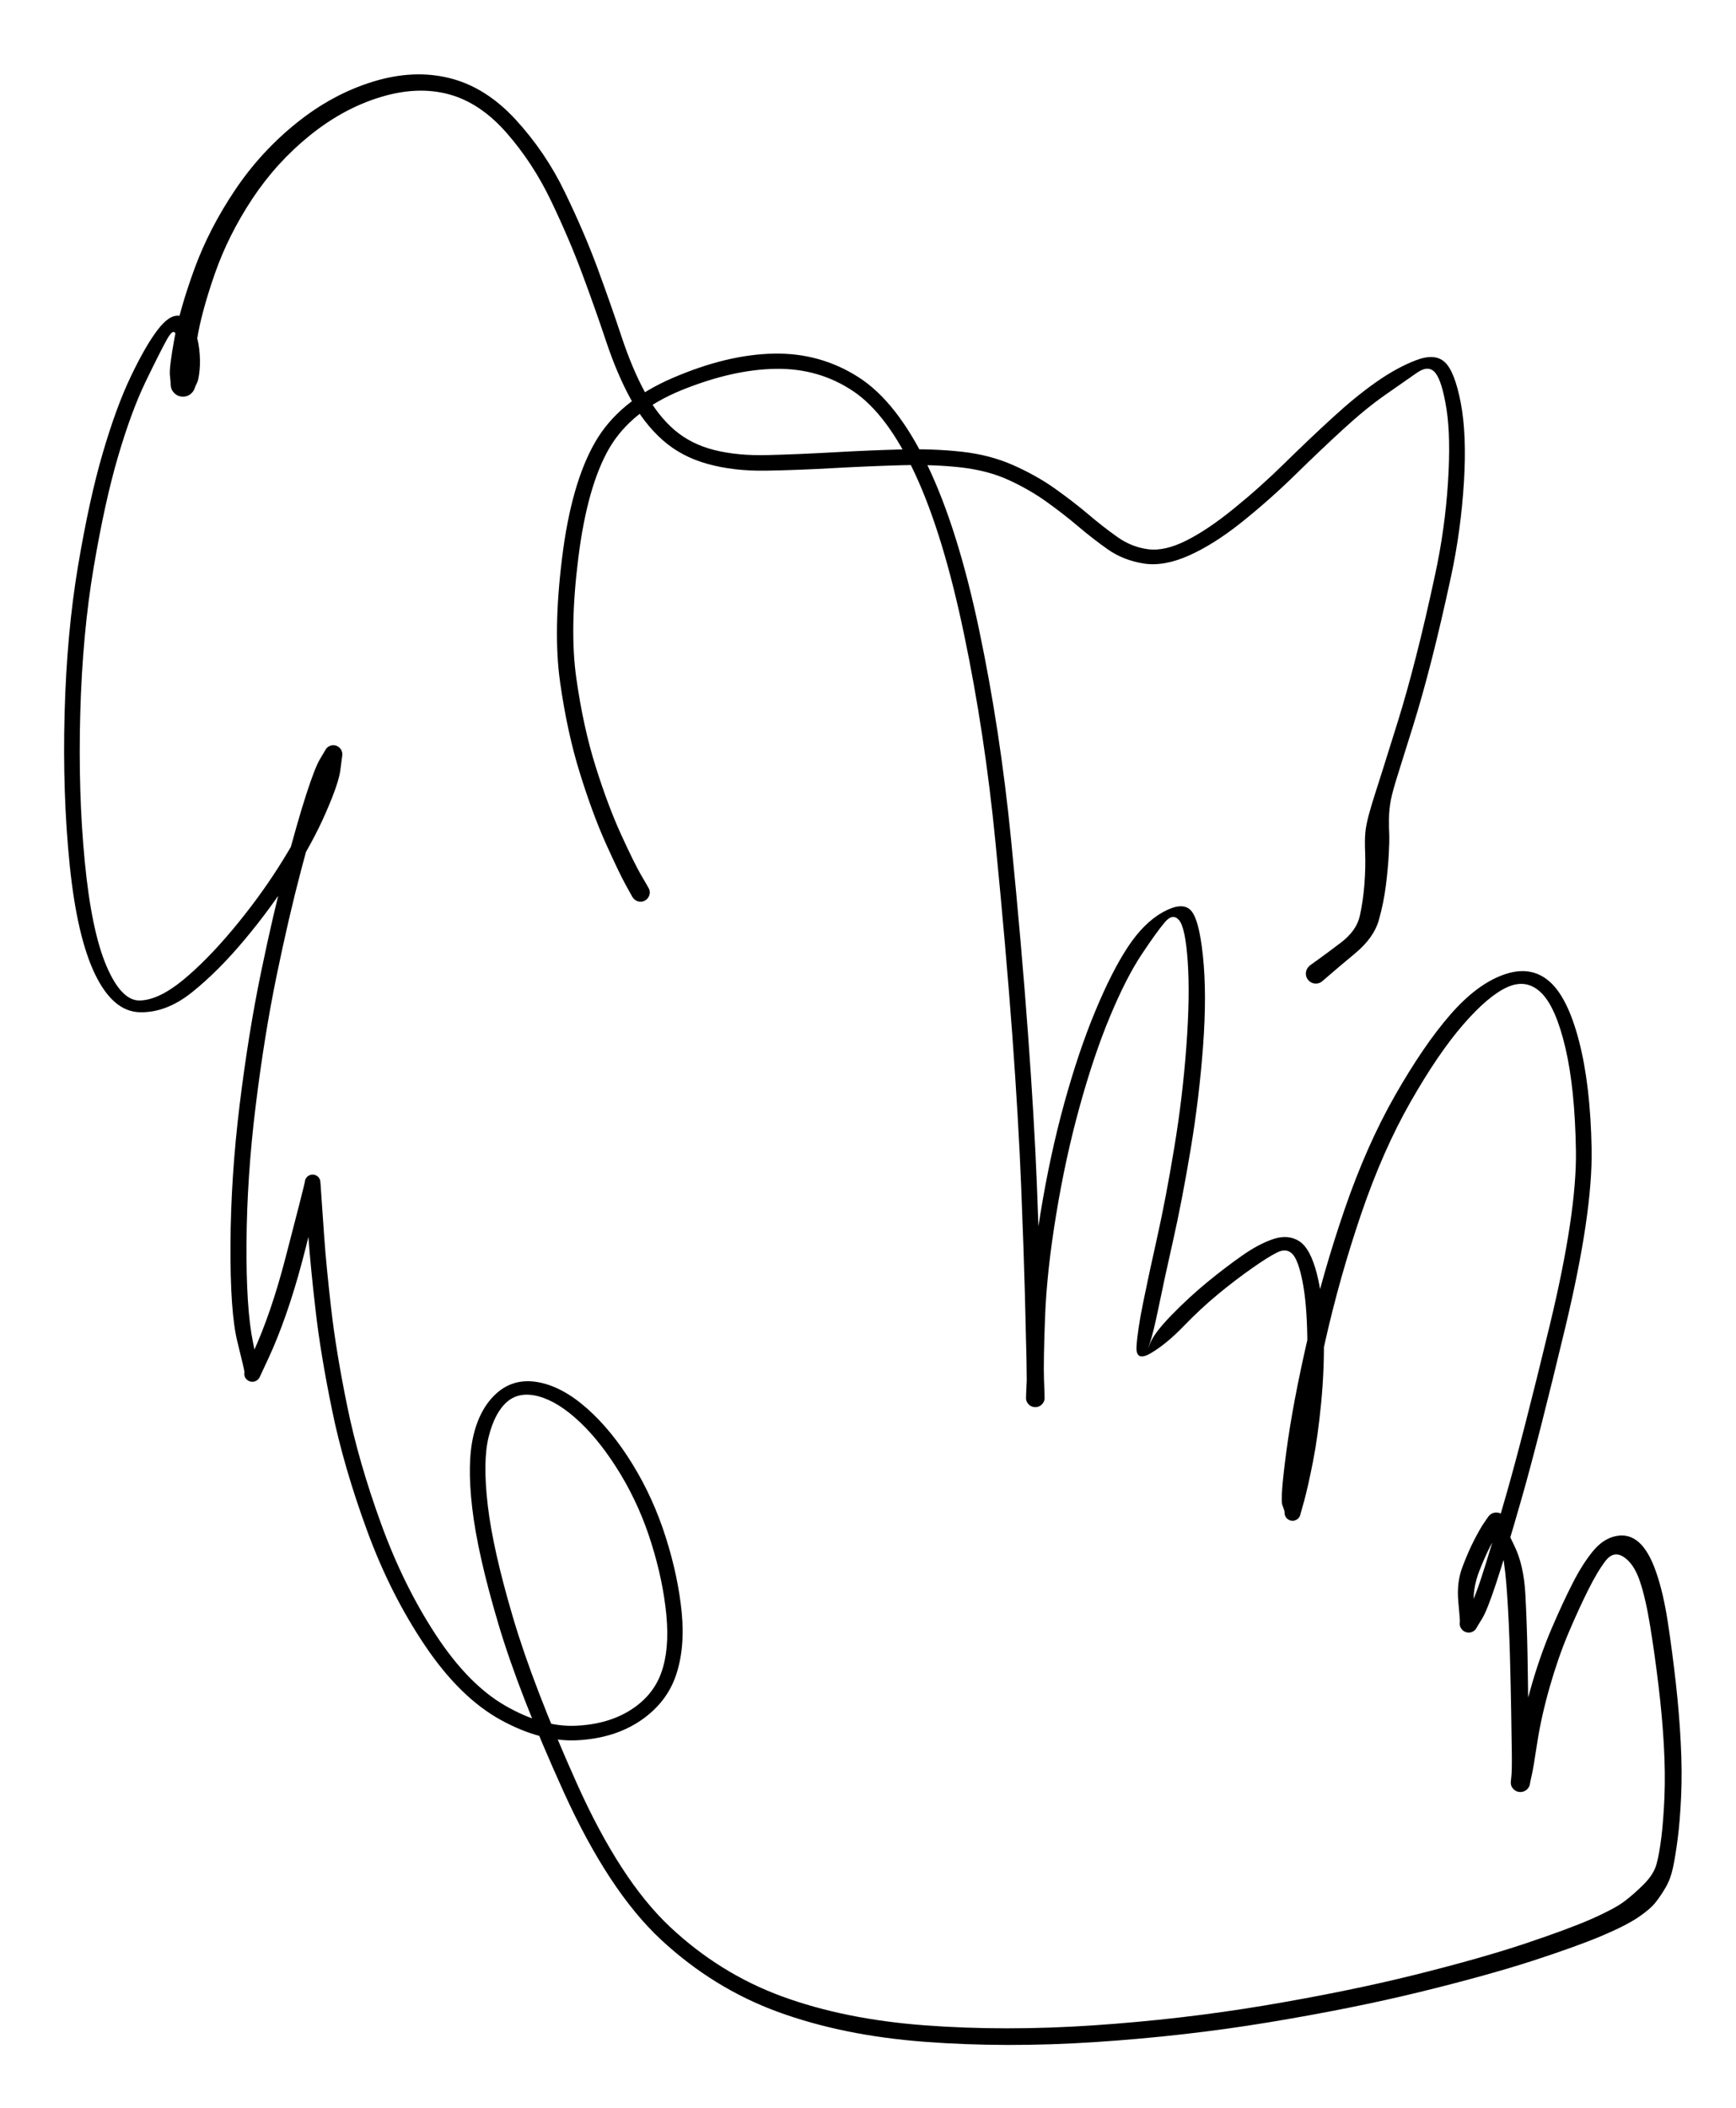<svg version="1.1" xmlns="http://www.w3.org/2000/svg" viewBox="0 0 290 352" width="580" height="704">
  <!-- svg-source:excalidraw -->
  <!-- payload-type:application/vnd.excalidraw+json --><!-- payload-version:2 --><!-- payload-start -->eyJ2ZXJzaW9uIjoiMSIsImVuY29kaW5nIjoiYnN0cmluZyIsImNvbXByZXNzZWQiOnRydWUsImVuY29kZWQiOiJ4nKVaTW+kRlx1MDAxML37V4xmr8ZLf9Bccj7uJpFyyGYlXHUwMDFm9lx1MDAxMK1cInZcdTAwMDZ7WONcdTAwMDFcdTAwMDFjr2P5v4fB1uBXSfS6lTlYpulHfb0uqqt5Olut1uNjV60vV+vqx6Zs6m1fPqzPj+P3VT/U7X66pefroT30m3nmblx1MDAxY7vh8v37susuburxW9veXmzau1x1MDAxN1jVVHfVflx1MDAxY6aJf0zXq9XT/PeNoOu+qk5i5juLKFVoOfqp3c9iVZY7ZY3SxWlGPfw0iVx1MDAxYqvtdPu6bIZquXNcdTAwMWNa3++/f+i//Pn903hb/G5/XHUwMDE57Pa3zWZcdTAwMTF7XTfN1fjYvFx1MDAxOFVudoe+Wu5cdTAwMGVj395WX+rtuDtKXHUwMDE34yfc0E5OW1B9e7jZ7athXHUwMDAwTNuVm3p8PI6l6Wm03N/Mz1hGfkxXmc8uTDH9TF44m1t7unvE69xdXHUwMDE4N/1ynyrlVSH0+tg2bX/U6106/1x1MDAxNs2+lZvbm0m9/fY0Z+zL/dCV/Vx1MDAxNK9l3sOrxdoveu2q+mY3ToPGLPFcdTAwMTmq2fGq8Dp1WaFcdTAwMTZzj2K6X7czXHUwMDA3vkrH7cq+e3XQelbnjYrHy5/fXHUwMDEwaFx1MDAwMVx1MDAxZrpt+Vx1MDAxMmjlMjNcdTAwMTlvXG7jtD/db+r97XRzf2ia01jX1m+JePwt/61cdTAwMTa3z1x1MDAxN6f/v57/6+zEvp2eeDpfwfNcdTAwMTOtOFx1MDAwMkWYXHUwMDAwXHUwMDE5XHUwMDE5IDJHXHUwMDExOVx1MDAwMHJcbjAwv6BGaFx1MDAxNFBYXHUwMDA2sFxuNSpcdTAwMTggQ4DPKKBcdTAwMDCApVx1MDAwMIdx0HQ+RMFQnzp3XHUwMDBl6sXN95HPz7m9OD+PnFx1MDAxZqmPp5RwXHUwMDFl/EP97zX4ny5lXHUwMDBmXHUwMDFjVVSfXHUwMDFj+MCnXHUwMDAz36g2hYmbXHUwMDBlytBcdTAwMTSB0zWNVVx1MDAwMavL0ufnXHUwMDEwK1x1MDAxN+lLzoVcdTAwMWO8k1P3iPk0X1x0fSj3MbiecrOI9I9KwVx1MDAwMEdcclYpsDmjXHUwMDExU0rFXHUwMDAyUCVqs1KRQVx1MDAxNlx1MDAxMnhcdTAwMDZcdTAwMTI2XHUwMDE0NIWqXHUwMDE04qZSmlx1MDAxNIVfVcr9hIhcdTAwMDCllI71XHUwMDEzWGG5n/B1rLlcclx1MDAwNv3EVbJAcG5zXHUwMDA23FB0gU5lP5jA2eeg8LImUoLjNliNNnCEcKvm9DNIP565lfGI4LFcdTAwMTNcYsX5JLRSPFx1MDAxYVjfhSwja1x1MDAxMFx1MDAxMcBBXHUwMDFijXCI4JZb4atcdTAwMDA7RDxcdTAwMDJ4hVxiy5O/RERrlfFcdTAwMDUoXHUwMDExXHUwMDAxWolcdTAwMDKLxyODNatMQFrAmGuuVSa4y1x1MDAxM4NTsSxxgol81WKxXHUwMDFiJKOItcOjXHUwMDFkXHUwMDAxOVx1MDAxNEtqZXhcdTAwMDQ9rlq+y5KILEBcdTAwMDZq5ThLhOUuQCtkouMryiGvXFxAXHUwMDA0Mft4zl3BRFx1MDAxZvBSQzt8wKtcdTAwMWZcdTAwMTE5l5FiPPjeXTi3oFwixHuTXHUwMDAzsPRUvJRMkIV8d50oXHUwMDFmydtEeDalfkpcZta31OxEg6NyrpNcdTAwMDZH8Y2VMNtzXHUwMDFiYFnwLlx1MDAwNPio4E1cdTAwMDVMgnxjXHUwMDE4WVx1MDAxY2GQXHJPXHUwMDFjmP5cdTAwMDK6fVx1MDAwMlx1MDAxMVx1MDAxMLIsVoYsO/lqsGKfxLXKYomUgVx1MDAxOY5zXHUwMDFiXHUwMDAxvFx1MDAxZiRcdTAwMDCWL2lcdTAwMDGgwZYqXHUwMDA1XHUwMDE4jXtcZm5cdTAwMDNmfJ7wXHUwMDEzXHUwMDE3XHUwMDFiXHUwMDA3rDz4XHUwMDAyTbDwXGKxXHUwMDAxJPCiLnHwQlx0iFx1MDAxYlxiSPhuMsmwoa1cdTAwMDPYh/1mvodOMtH5XHUwMDBmoJNGO1x1MDAwMlx1MDAxMNjUXHUwMDBliIVoZ1BcdTAwMDB2SXl9neSQknmGTbDzyXfRXHQ201x1MDAwMoxcdTAwMTZcdTAwMDBexibYL01cdTAwMDKyUy6OVLhWuThU4VxiL05VeFx1MDAxZfdcdTAwMGVcdTAwMTHcuVx1MDAxZc+SXG7OQYlcYuBcdTAwMTRcIvjRgbQjoLDx/n9cIkLsQJaEvCadSFVcdTAwMDFcdTAwMGIqQ9uV4USxXCKRXHUwMDE4XHUwMDFld3FiXHUwMDE3XHUwMDAyUVx1MDAxMlx1MDAxMlDtYE5UXHUwMDAxKU5Yn3KH4bri21x1MDAxMdSJl7TI3oBNXHUwMDE4RoPv83QswIhTacpcdTAwMTBs5lx1MDAwNNiQxVx1MDAwMpzwXHUwMDEy5Vx1MDAwNu7RXHUwMDEzR5OCyFx0vFxykGOg+ZFHLs7V6fIuMHBZwPGCsDrgVEVFxlpcdTAwMWNcdTAwMTck/DRMaZFuXHUwMDAzulx1MDAwNmg5T57KiFdcdTAwMTPXysSmdNGnTlx1MDAwMnr6XHUwMDA2Q25cdTAwMDNcdTAwMTDIqoBcdTAwMWWZXHUwMDE29UtcdTAwMDBCvGh4P1FjXHUwMDEyXGboXHUwMDBlSlx1MDAwNOeVRFx1MDAwNPBKIDhLXHUwMDA0glx1MDAxM1GK4IC4zcb0xoZylVx1MDAwYlx1MDAxMDt8nlx1MDAxM/5cdTAwMWJwJoDrplx1MDAxY8aP7d1dPY7V9vPxQyf59dNQ31x1MDAxZJpyrD731TBcdTAwMWO/bLtcXI39YflErntcdTAwMWR/+dBqXHUwMDFlfT57XHUwMDE1sS677mqcwNO9p/nW+qavt1f1X1x1MDAxNYhZ39fVw4d/flj27nr+radJz/PzrutmXHUwMDE29PR89vw3XHUwMDBimlx1MDAwNvsifQ==<!-- payload-end -->
  <defs>
    <style>
      @font-face {
        font-family: "Virgil";
        src: url("https://excalidraw.com/Virgil.woff2");
      }
      @font-face {
        font-family: "Cascadia";
        src: url("https://excalidraw.com/Cascadia.woff2");
      }
    </style>
  </defs>
  <rect x="0" y="0" width="290" height="352" fill="#ffffff"/><g transform="translate(107 149) rotate(0 38 27)" stroke="none"><path fill="#000000" d="M -1.35,0.77 Q -1.35,0.77 -2.47,-1.25 -3.59,-3.28 -5.82,-8.23 -8.04,-13.19 -10.14,-19.95 -12.25,-26.71 -13.44,-35.13 -14.63,-43.55 -13.10,-55.89 -11.57,-68.24 -7.61,-75.13 -3.66,-82.03 5.42,-85.92 14.50,-89.82 22.27,-89.96 30.05,-90.11 36.45,-86.00 42.84,-81.90 47.92,-71.35 52.99,-60.80 56.55,-43.91 60.10,-27.02 61.89,-8.91 63.68,9.19 64.72,23.49 65.77,37.79 66.21,48.77 66.65,59.75 66.84,67.00 67.03,74.25 67.11,78.20 67.19,82.14 67.35,83.24 67.52,84.34 67.50,84.53 67.48,84.71 67.42,84.89 67.35,85.07 67.25,85.23 67.14,85.39 67.00,85.52 66.86,85.65 66.70,85.74 66.53,85.83 66.35,85.88 66.17,85.93 65.98,85.93 65.79,85.93 65.60,85.89 65.42,85.85 65.25,85.77 65.08,85.68 64.93,85.56 64.79,85.44 64.68,85.28 64.57,85.13 64.50,84.95 64.43,84.78 64.40,84.59 64.37,84.40 64.52,81.40 64.66,78.40 64.95,70.78 65.25,63.17 66.82,53.53 68.39,43.90 70.79,35.17 73.20,26.45 75.97,19.81 78.73,13.17 81.40,9.12 84.07,5.07 87.23,3.31 90.39,1.54 91.84,2.90 93.29,4.26 93.95,10.62 94.62,16.98 93.97,25.69 93.32,34.39 91.88,42.99 90.44,51.59 88.96,58.14 87.48,64.68 86.57,69.15 85.65,73.62 85.05,75.34 84.45,77.06 85.11,75.33 85.76,73.59 88.72,70.55 91.69,67.51 94.72,65.03 97.75,62.55 100.50,60.63 103.24,58.70 105.70,57.87 108.17,57.04 110.03,58.22 111.89,59.41 112.98,63.65 114.06,67.90 114.15,73.73 114.25,79.56 113.70,85.22 113.15,90.88 112.33,95.04 111.51,99.20 110.88,101.51 110.24,103.83 110.19,103.98 110.14,104.14 110.06,104.27 109.97,104.41 109.86,104.53 109.74,104.64 109.60,104.72 109.46,104.80 109.31,104.85 109.15,104.90 108.99,104.90 108.83,104.91 108.67,104.88 108.51,104.85 108.36,104.78 108.22,104.71 108.09,104.61 107.96,104.51 107.86,104.38 107.77,104.25 107.70,104.10 107.64,103.95 107.61,103.80 107.58,103.64 107.59,103.47 107.61,103.31 107.22,102.27 106.83,101.23 107.90,93.24 108.96,85.25 111.46,74.42 113.95,63.59 117.62,52.90 121.29,42.22 126.06,33.86 130.84,25.50 135.25,20.43 139.66,15.36 144.13,13.75 148.60,12.13 151.73,14.77 154.85,17.40 156.77,24.79 158.69,32.18 158.88,42.82 159.07,53.47 154.52,72.47 149.97,91.46 147.18,101.22 144.38,110.98 142.90,115.43 141.42,119.89 140.60,121.22 139.78,122.54 139.70,122.71 139.62,122.87 139.51,123.02 139.39,123.16 139.25,123.27 139.10,123.38 138.93,123.45 138.77,123.52 138.59,123.55 138.41,123.58 138.23,123.56 138.04,123.55 137.87,123.49 137.70,123.43 137.54,123.34 137.39,123.24 137.26,123.11 137.14,122.98 137.04,122.82 136.95,122.66 136.90,122.49 136.85,122.31 136.84,122.13 136.84,121.95 136.87,121.77 136.91,121.59 136.61,118.38 136.32,115.18 137.31,112.59 138.29,110.00 139.30,108.05 140.31,106.11 140.90,105.26 141.49,104.41 141.60,104.25 141.71,104.08 141.86,103.95 142.01,103.81 142.19,103.72 142.36,103.62 142.56,103.57 142.75,103.52 142.95,103.52 143.15,103.52 143.35,103.57 143.54,103.61 143.72,103.70 143.90,103.80 144.05,103.93 144.20,104.06 144.31,104.22 144.43,104.39 144.50,104.57 144.58,104.76 144.60,104.96 144.63,105.16 144.60,105.36 144.58,105.56 144.51,105.75 144.44,105.93 146.00,109.13 147.55,112.32 147.81,117.14 148.07,121.96 148.17,127.15 148.26,132.34 148.30,136.55 148.33,140.76 148.34,143.70 148.35,146.64 148.48,147.60 148.61,148.56 148.59,148.76 148.57,148.95 148.50,149.14 148.43,149.32 148.32,149.48 148.21,149.65 148.06,149.78 147.92,149.91 147.74,150.00 147.57,150.09 147.38,150.14 147.19,150.19 146.99,150.19 146.80,150.19 146.61,150.15 146.41,150.10 146.24,150.01 146.07,149.92 145.92,149.79 145.77,149.66 145.66,149.50 145.54,149.34 145.47,149.16 145.40,148.98 145.38,148.78 145.35,148.59 145.67,147.09 145.99,145.59 146.72,141.35 147.45,137.10 148.95,132.03 150.44,126.96 152.26,122.75 154.07,118.54 155.72,115.31 157.37,112.08 159.11,109.97 160.85,107.86 162.99,107.45 165.13,107.03 166.78,108.50 168.43,109.96 169.63,113.40 170.84,116.83 171.60,121.76 172.35,126.68 172.94,131.91 173.53,137.14 173.77,141.99 174.02,146.83 173.83,150.95 173.64,155.07 173.26,157.99 172.88,160.92 172.47,162.83 172.06,164.73 171.27,166.08 170.49,167.43 169.60,168.57 168.71,169.72 166.69,171.09 164.67,172.47 160.56,174.21 156.45,175.95 148.95,178.39 141.44,180.82 130.18,183.58 118.91,186.33 104.89,188.65 90.87,190.96 75.95,191.94 61.03,192.92 47.43,191.89 33.83,190.86 23.01,186.92 12.20,182.98 3.44,174.86 -5.31,166.73 -12.82,150.21 -20.32,133.68 -23.77,122.05 -27.22,110.43 -28.11,102.81 -29.01,95.19 -27.89,90.58 -26.77,85.96 -23.90,83.49 -21.03,81.03 -17.02,81.78 -13.00,82.54 -8.89,86.19 -4.78,89.84 -1.31,95.50 2.16,101.16 4.22,107.68 6.29,114.19 6.88,120.22 7.46,126.24 5.89,130.79 4.32,135.33 -0.00,138.27 -4.34,141.20 -10.43,141.54 -16.53,141.89 -23.32,138.17 -30.12,134.45 -35.95,125.82 -41.78,117.19 -45.67,106.57 -49.57,95.95 -51.51,86.51 -53.45,77.07 -54.27,69.88 -55.10,62.69 -55.45,57.91 -55.79,53.12 -55.94,50.81 -56.09,48.50 -56.08,48.35 -56.07,48.19 -56.03,48.04 -55.98,47.88 -55.90,47.75 -55.82,47.61 -55.71,47.50 -55.60,47.38 -55.47,47.30 -55.33,47.22 -55.18,47.17 -55.03,47.12 -54.87,47.11 -54.71,47.10 -54.56,47.12 -54.40,47.15 -54.26,47.21 -54.11,47.28 -53.99,47.37 -53.86,47.47 -53.76,47.59 -53.66,47.72 -53.60,47.86 -53.53,48.00 -53.50,48.16 -53.47,48.31 -54.37,52.63 -55.28,56.95 -56.54,61.67 -57.80,66.39 -59.22,70.45 -60.64,74.51 -62.10,77.65 -63.56,80.79 -63.63,80.94 -63.70,81.09 -63.81,81.21 -63.91,81.34 -64.05,81.44 -64.18,81.53 -64.33,81.60 -64.48,81.66 -64.64,81.68 -64.81,81.71 -64.97,81.69 -65.13,81.68 -65.29,81.63 -65.44,81.57 -65.58,81.48 -65.72,81.39 -65.83,81.27 -65.95,81.15 -66.03,81.01 -66.11,80.87 -66.15,80.71 -66.19,80.55 -66.20,80.39 -66.20,80.22 -66.17,80.06 -66.13,79.90 -67.35,74.99 -68.56,70.09 -68.50,58.78 -68.44,47.48 -66.97,35.47 -65.49,23.46 -63.42,13.45 -61.35,3.44 -59.31,-4.26 -57.27,-11.98 -55.82,-16.44 -54.37,-20.89 -53.57,-22.22 -52.77,-23.54 -52.69,-23.71 -52.61,-23.87 -52.50,-24.02 -52.38,-24.16 -52.24,-24.27 -52.09,-24.38 -51.92,-24.45 -51.76,-24.53 -51.58,-24.56 -51.40,-24.59 -51.21,-24.58 -51.03,-24.56 -50.86,-24.51 -50.68,-24.45 -50.53,-24.35 -50.37,-24.26 -50.24,-24.12 -50.11,-23.99 -50.02,-23.84 -49.93,-23.68 -49.88,-23.50 -49.82,-23.33 -49.82,-23.14 -49.81,-22.96 -49.84,-22.78 -49.88,-22.60 -50.14,-20.45 -50.40,-18.29 -52.55,-13.37 -54.69,-8.44 -58.22,-2.90 -61.74,2.64 -66.15,7.90 -70.55,13.16 -74.89,16.64 -79.22,20.12 -83.67,20.00 -88.11,19.88 -91.12,13.66 -94.12,7.45 -95.35,-4.51 -96.57,-16.47 -96.21,-29.89 -95.85,-43.31 -93.96,-54.54 -92.07,-65.76 -89.81,-73.44 -87.56,-81.12 -85.13,-86.18 -82.71,-91.24 -80.71,-93.87 -78.72,-96.51 -77.07,-96.28 -75.42,-96.05 -74.68,-94.35 -73.94,-92.65 -73.72,-90.72 -73.50,-88.79 -73.66,-87.19 -73.82,-85.59 -74.10,-85.05 -74.39,-84.50 -74.45,-84.26 -74.52,-84.02 -74.65,-83.81 -74.77,-83.59 -74.95,-83.41 -75.12,-83.23 -75.33,-83.09 -75.54,-82.96 -75.78,-82.88 -76.02,-82.80 -76.27,-82.78 -76.51,-82.76 -76.76,-82.80 -77.01,-82.84 -77.24,-82.93 -77.47,-83.03 -77.67,-83.18 -77.87,-83.33 -78.03,-83.53 -78.19,-83.72 -78.30,-83.95 -78.40,-84.17 -78.45,-84.42 -78.50,-84.66 -78.50,-84.91 -78.49,-85.16 -78.62,-86.38 -78.75,-87.61 -77.86,-92.51 -76.96,-97.42 -74.51,-104.14 -72.05,-110.85 -67.75,-117.25 -63.45,-123.66 -57.46,-128.47 -51.47,-133.29 -44.68,-135.37 -37.89,-137.46 -31.87,-135.95 -25.85,-134.45 -20.87,-129.04 -15.89,-123.63 -12.65,-116.93 -9.41,-110.24 -7.19,-104.24 -4.98,-98.24 -3.18,-92.82 -1.38,-87.40 0.75,-83.50 2.89,-79.60 5.67,-77.21 8.46,-74.83 12.34,-73.86 16.22,-72.89 21.25,-73.02 26.27,-73.15 32.20,-73.48 38.13,-73.82 43.55,-73.96 48.97,-74.10 53.67,-73.58 58.37,-73.06 62.23,-71.35 66.10,-69.64 69.21,-67.44 72.32,-65.23 74.79,-63.14 77.26,-61.04 79.65,-59.35 82.04,-57.66 84.79,-57.30 87.54,-56.94 91.11,-58.72 94.68,-60.49 99.08,-64.06 103.48,-67.62 107.65,-71.72 111.83,-75.82 115.66,-79.32 119.48,-82.82 122.89,-85.21 126.30,-87.61 129.50,-88.84 132.71,-90.08 134.36,-88.53 136.01,-86.99 137.02,-81.75 138.03,-76.52 137.55,-68.51 137.06,-60.51 135.40,-52.77 133.73,-45.02 132.16,-38.87 130.59,-32.72 129.05,-27.79 127.52,-22.85 126.58,-19.90 125.64,-16.95 125.34,-15.42 125.05,-13.89 125.03,-12.35 125.01,-10.81 125.07,-9.73 125.12,-8.65 125.00,-6.45 124.89,-4.26 124.52,-1.22 124.14,1.80 123.31,4.70 122.48,7.59 119.34,10.20 116.21,12.80 115.03,13.84 113.86,14.87 113.62,15.01 113.38,15.14 113.11,15.19 112.84,15.24 112.57,15.20 112.30,15.16 112.06,15.04 111.82,14.92 111.63,14.72 111.43,14.53 111.31,14.28 111.19,14.04 111.16,13.77 111.12,13.50 111.18,13.23 111.23,12.96 111.36,12.73 111.50,12.49 111.70,12.31 111.91,12.13 112.16,12.02 112.41,11.92 112.68,11.90 112.95,11.87 113.22,11.94 113.48,12.01 113.71,12.16 113.94,12.31 114.11,12.52 114.28,12.73 114.37,12.99 114.46,13.24 114.47,13.52 114.48,13.79 114.39,14.05 114.31,14.31 114.15,14.53 113.99,14.75 113.77,14.91 113.55,15.07 113.29,15.15 113.03,15.22 112.75,15.22 112.48,15.21 112.23,15.11 111.97,15.02 111.76,14.84 111.55,14.67 111.40,14.44 111.26,14.21 111.19,13.95 111.13,13.68 111.15,13.41 111.17,13.14 111.28,12.89 111.39,12.64 111.58,12.44 111.76,12.23 111.76,12.23 111.76,12.23 113.03,11.32 114.31,10.41 116.94,8.42 119.58,6.44 120.15,3.95 120.71,1.45 120.93,-1.41 121.14,-4.28 121.05,-6.52 120.96,-8.76 121.08,-9.98 121.19,-11.21 121.65,-12.93 122.12,-14.65 122.62,-16.20 123.12,-17.75 124.05,-20.69 124.99,-23.64 126.50,-28.51 128.02,-33.38 129.57,-39.48 131.13,-45.58 132.75,-53.13 134.38,-60.68 134.88,-68.37 135.37,-76.07 134.64,-80.70 133.90,-85.34 132.79,-86.73 131.68,-88.12 129.74,-86.79 127.80,-85.45 124.53,-83.16 121.25,-80.88 117.46,-77.41 113.67,-73.94 109.40,-69.76 105.13,-65.58 100.47,-61.85 95.81,-58.12 91.61,-56.25 87.40,-54.38 84.03,-54.92 80.65,-55.47 78.10,-57.25 75.56,-59.04 73.18,-61.06 70.79,-63.09 67.90,-65.17 65.01,-67.25 61.52,-68.85 58.03,-70.45 53.54,-70.96 49.04,-71.47 43.66,-71.33 38.27,-71.18 32.30,-70.85 26.33,-70.51 20.95,-70.42 15.57,-70.33 11.19,-71.55 6.82,-72.76 3.70,-75.52 0.59,-78.27 -1.66,-82.41 -3.92,-86.55 -5.72,-91.93 -7.51,-97.30 -9.70,-103.18 -11.88,-109.06 -14.93,-115.43 -17.97,-121.79 -22.38,-126.82 -26.79,-131.85 -32.03,-133.26 -37.28,-134.67 -43.46,-132.78 -49.65,-130.90 -55.25,-126.38 -60.84,-121.87 -64.87,-115.78 -68.89,-109.69 -71.13,-103.25 -73.37,-96.80 -74.07,-92.40 -74.76,-88.00 -74.57,-86.25 -74.39,-84.50 -74.45,-84.26 -74.52,-84.02 -74.65,-83.81 -74.77,-83.59 -74.95,-83.41 -75.12,-83.23 -75.33,-83.09 -75.54,-82.96 -75.78,-82.88 -76.02,-82.80 -76.27,-82.78 -76.51,-82.76 -76.76,-82.80 -77.01,-82.84 -77.24,-82.93 -77.47,-83.03 -77.67,-83.18 -77.87,-83.33 -78.03,-83.53 -78.19,-83.72 -78.30,-83.94 -78.40,-84.17 -78.45,-84.42 -78.50,-84.66 -78.50,-84.91 -78.49,-85.16 -78.01,-85.75 -77.54,-86.34 -77.27,-87.41 -77.00,-88.48 -77.13,-90.11 -77.26,-91.75 -77.62,-93.08 -77.97,-94.40 -79.16,-92.25 -80.34,-90.10 -82.69,-85.24 -85.04,-80.38 -87.26,-72.85 -89.48,-65.32 -91.35,-54.28 -93.22,-43.24 -93.59,-29.98 -93.96,-16.73 -92.84,-5.16 -91.72,6.40 -89.22,12.27 -86.71,18.14 -83.61,18.04 -80.50,17.94 -76.53,14.71 -72.57,11.47 -68.26,6.34 -63.96,1.22 -60.53,-4.14 -57.10,-9.52 -55.06,-14.04 -53.02,-18.56 -52.89,-21.05 -52.77,-23.54 -52.69,-23.71 -52.61,-23.87 -52.50,-24.02 -52.38,-24.16 -52.24,-24.27 -52.09,-24.38 -51.92,-24.45 -51.76,-24.53 -51.58,-24.56 -51.40,-24.59 -51.21,-24.58 -51.03,-24.56 -50.86,-24.51 -50.68,-24.45 -50.53,-24.35 -50.37,-24.26 -50.24,-24.12 -50.12,-23.99 -50.02,-23.84 -49.93,-23.68 -49.88,-23.50 -49.82,-23.33 -49.82,-23.14 -49.81,-22.96 -49.84,-22.78 -49.88,-22.60 -50.87,-21.32 -51.87,-20.05 -53.29,-15.67 -54.71,-11.30 -56.72,-3.65 -58.74,3.98 -60.79,13.89 -62.83,23.79 -64.29,35.64 -65.75,47.49 -65.82,58.50 -65.90,69.50 -64.73,75.15 -63.56,80.79 -63.63,80.94 -63.70,81.09 -63.81,81.21 -63.91,81.34 -64.05,81.44 -64.18,81.53 -64.33,81.60 -64.48,81.66 -64.64,81.68 -64.81,81.71 -64.97,81.69 -65.13,81.68 -65.29,81.63 -65.44,81.57 -65.58,81.48 -65.72,81.39 -65.83,81.27 -65.94,81.15 -66.03,81.01 -66.11,80.87 -66.15,80.71 -66.19,80.55 -66.20,80.39 -66.20,80.22 -66.17,80.06 -66.13,79.90 -64.69,76.75 -63.25,73.61 -61.88,69.64 -60.52,65.67 -59.30,60.97 -58.08,56.27 -57.08,52.39 -56.09,48.50 -56.08,48.35 -56.07,48.19 -56.03,48.04 -55.98,47.88 -55.90,47.75 -55.82,47.61 -55.71,47.50 -55.60,47.38 -55.47,47.30 -55.33,47.22 -55.18,47.17 -55.03,47.12 -54.87,47.11 -54.71,47.10 -54.56,47.12 -54.40,47.15 -54.26,47.21 -54.11,47.28 -53.99,47.37 -53.86,47.47 -53.76,47.59 -53.66,47.72 -53.60,47.86 -53.53,48.00 -53.50,48.16 -53.47,48.31 -53.32,50.62 -53.17,52.93 -52.83,57.66 -52.49,62.39 -51.68,69.47 -50.88,76.55 -48.99,85.80 -47.10,95.05 -43.34,105.40 -39.58,115.75 -34.16,124.00 -28.74,132.25 -22.59,135.78 -16.44,139.31 -11.01,139.13 -5.59,138.94 -1.76,136.56 2.06,134.18 3.46,130.29 4.86,126.39 4.32,120.68 3.78,114.97 1.84,108.74 -0.09,102.51 -3.33,97.14 -6.58,91.77 -10.16,88.40 -13.74,85.03 -16.99,84.14 -20.24,83.26 -22.30,85.05 -24.36,86.84 -25.37,90.89 -26.38,94.94 -25.52,102.31 -24.67,109.68 -21.28,121.13 -17.89,132.58 -10.66,148.71 -3.43,164.84 4.88,172.66 13.20,180.48 23.63,184.31 34.06,188.13 47.46,189.14 60.85,190.14 75.63,189.15 90.40,188.15 104.30,185.82 118.21,183.48 129.35,180.71 140.49,177.93 147.84,175.47 155.18,173.01 158.94,171.35 162.70,169.68 164.32,168.47 165.94,167.25 167.59,165.60 169.24,163.95 169.71,162.27 170.18,160.58 170.53,157.76 170.88,154.95 171.05,150.96 171.21,146.98 170.94,142.23 170.67,137.48 170.04,132.31 169.42,127.14 168.66,122.49 167.91,117.84 166.93,114.96 165.95,112.08 164.26,110.96 162.56,109.84 161.21,111.59 159.85,113.35 158.28,116.51 156.70,119.67 154.98,123.72 153.27,127.78 151.87,132.69 150.47,137.59 149.80,141.94 149.14,146.29 148.87,147.43 148.61,148.56 148.59,148.76 148.57,148.95 148.50,149.14 148.43,149.32 148.32,149.48 148.21,149.65 148.06,149.78 147.92,149.91 147.74,150.00 147.57,150.09 147.38,150.14 147.19,150.19 146.99,150.19 146.80,150.19 146.61,150.15 146.41,150.10 146.24,150.01 146.07,149.92 145.92,149.79 145.77,149.66 145.66,149.50 145.54,149.34 145.47,149.16 145.40,148.98 145.38,148.78 145.35,148.59 145.47,147.63 145.58,146.66 145.55,143.73 145.51,140.80 145.44,136.60 145.37,132.40 145.23,127.27 145.09,122.14 144.79,117.57 144.50,113.00 143.99,110.43 143.49,107.86 142.49,106.14 141.49,104.41 141.60,104.25 141.71,104.08 141.86,103.95 142.01,103.81 142.18,103.72 142.36,103.62 142.56,103.57 142.75,103.52 142.95,103.52 143.15,103.52 143.35,103.57 143.54,103.61 143.72,103.70 143.90,103.80 144.05,103.93 144.20,104.06 144.31,104.22 144.43,104.39 144.50,104.57 144.58,104.76 144.60,104.96 144.63,105.16 144.60,105.36 144.58,105.56 144.51,105.75 144.44,105.93 143.64,106.68 142.83,107.42 141.91,109.23 141.00,111.04 140.15,113.21 139.31,115.38 139.19,117.33 139.06,119.27 139.42,120.91 139.78,122.54 139.70,122.71 139.62,122.87 139.51,123.02 139.39,123.16 139.25,123.27 139.10,123.38 138.93,123.45 138.77,123.52 138.59,123.55 138.41,123.58 138.23,123.56 138.04,123.55 137.87,123.49 137.70,123.43 137.54,123.34 137.39,123.24 137.26,123.11 137.14,122.98 137.04,122.82 136.95,122.66 136.90,122.49 136.85,122.31 136.84,122.13 136.84,121.95 136.87,121.77 136.91,121.59 137.92,120.31 138.93,119.03 140.38,114.64 141.84,110.25 144.62,100.54 147.40,90.84 151.91,72.17 156.41,53.49 156.26,43.15 156.10,32.80 154.51,25.98 152.91,19.16 150.47,16.76 148.03,14.37 144.82,15.80 141.61,17.24 137.43,22.06 133.24,26.88 128.61,35.01 123.97,43.15 120.38,53.69 116.79,64.24 114.38,74.94 111.96,85.65 110.95,93.15 109.95,100.65 110.09,102.24 110.24,103.83 110.19,103.98 110.14,104.14 110.06,104.27 109.97,104.41 109.86,104.53 109.74,104.64 109.60,104.72 109.46,104.80 109.31,104.85 109.15,104.90 108.99,104.90 108.83,104.91 108.67,104.88 108.51,104.85 108.36,104.78 108.22,104.71 108.09,104.61 107.96,104.51 107.86,104.38 107.77,104.25 107.70,104.10 107.64,103.96 107.61,103.80 107.58,103.64 107.59,103.47 107.61,103.31 108.23,101.00 108.85,98.68 109.64,94.65 110.42,90.61 110.95,85.11 111.47,79.61 111.38,74.06 111.29,68.52 110.58,64.93 109.87,61.34 108.88,60.34 107.88,59.33 106.32,60.12 104.76,60.90 102.11,62.77 99.45,64.63 96.54,67.02 93.63,69.41 90.73,72.41 87.83,75.41 85.25,76.92 82.68,78.43 82.86,75.76 83.03,73.09 83.94,68.59 84.85,64.08 86.30,57.61 87.75,51.15 89.15,42.67 90.56,34.19 91.18,25.71 91.81,17.22 91.41,11.55 91.02,5.88 89.97,4.64 88.93,3.39 87.58,4.98 86.23,6.56 83.69,10.38 81.15,14.20 78.44,20.67 75.73,27.15 73.36,35.74 70.98,44.33 69.43,53.80 67.87,63.27 67.58,70.84 67.29,78.41 67.40,81.37 67.52,84.34 67.50,84.53 67.48,84.71 67.42,84.89 67.35,85.07 67.25,85.23 67.14,85.39 67.00,85.52 66.86,85.65 66.70,85.74 66.53,85.83 66.35,85.88 66.17,85.93 65.98,85.93 65.79,85.93 65.60,85.89 65.42,85.85 65.25,85.77 65.08,85.68 64.93,85.56 64.79,85.44 64.68,85.28 64.57,85.13 64.50,84.95 64.43,84.78 64.40,84.59 64.37,84.40 64.47,83.30 64.56,82.20 64.48,78.26 64.40,74.32 64.21,67.09 64.02,59.85 63.58,48.92 63.14,37.98 62.10,23.72 61.05,9.45 59.28,-8.51 57.52,-26.48 54.05,-43.08 50.59,-59.68 45.92,-69.76 41.25,-79.84 35.54,-83.68 29.83,-87.52 22.64,-87.42 15.46,-87.33 6.93,-83.89 -1.58,-80.44 -5.24,-74.13 -8.89,-67.82 -10.39,-55.87 -11.89,-43.91 -10.72,-35.73 -9.56,-27.55 -7.48,-20.96 -5.41,-14.38 -3.20,-9.57 -1.00,-4.76 0.17,-2.77 1.35,-0.77 1.42,-0.60 1.50,-0.42 1.53,-0.24 1.56,-0.05 1.54,0.13 1.52,0.31 1.46,0.49 1.40,0.67 1.30,0.83 1.20,0.99 1.06,1.12 0.93,1.25 0.76,1.34 0.60,1.43 0.42,1.49 0.24,1.54 0.05,1.54 -0.13,1.55 -0.31,1.51 -0.50,1.47 -0.67,1.39 -0.84,1.31 -0.98,1.19 -1.13,1.07 -1.24,0.92 -1.35,0.77 -1.35,0.77 L -1.35,0.77 Z"/></g></svg>